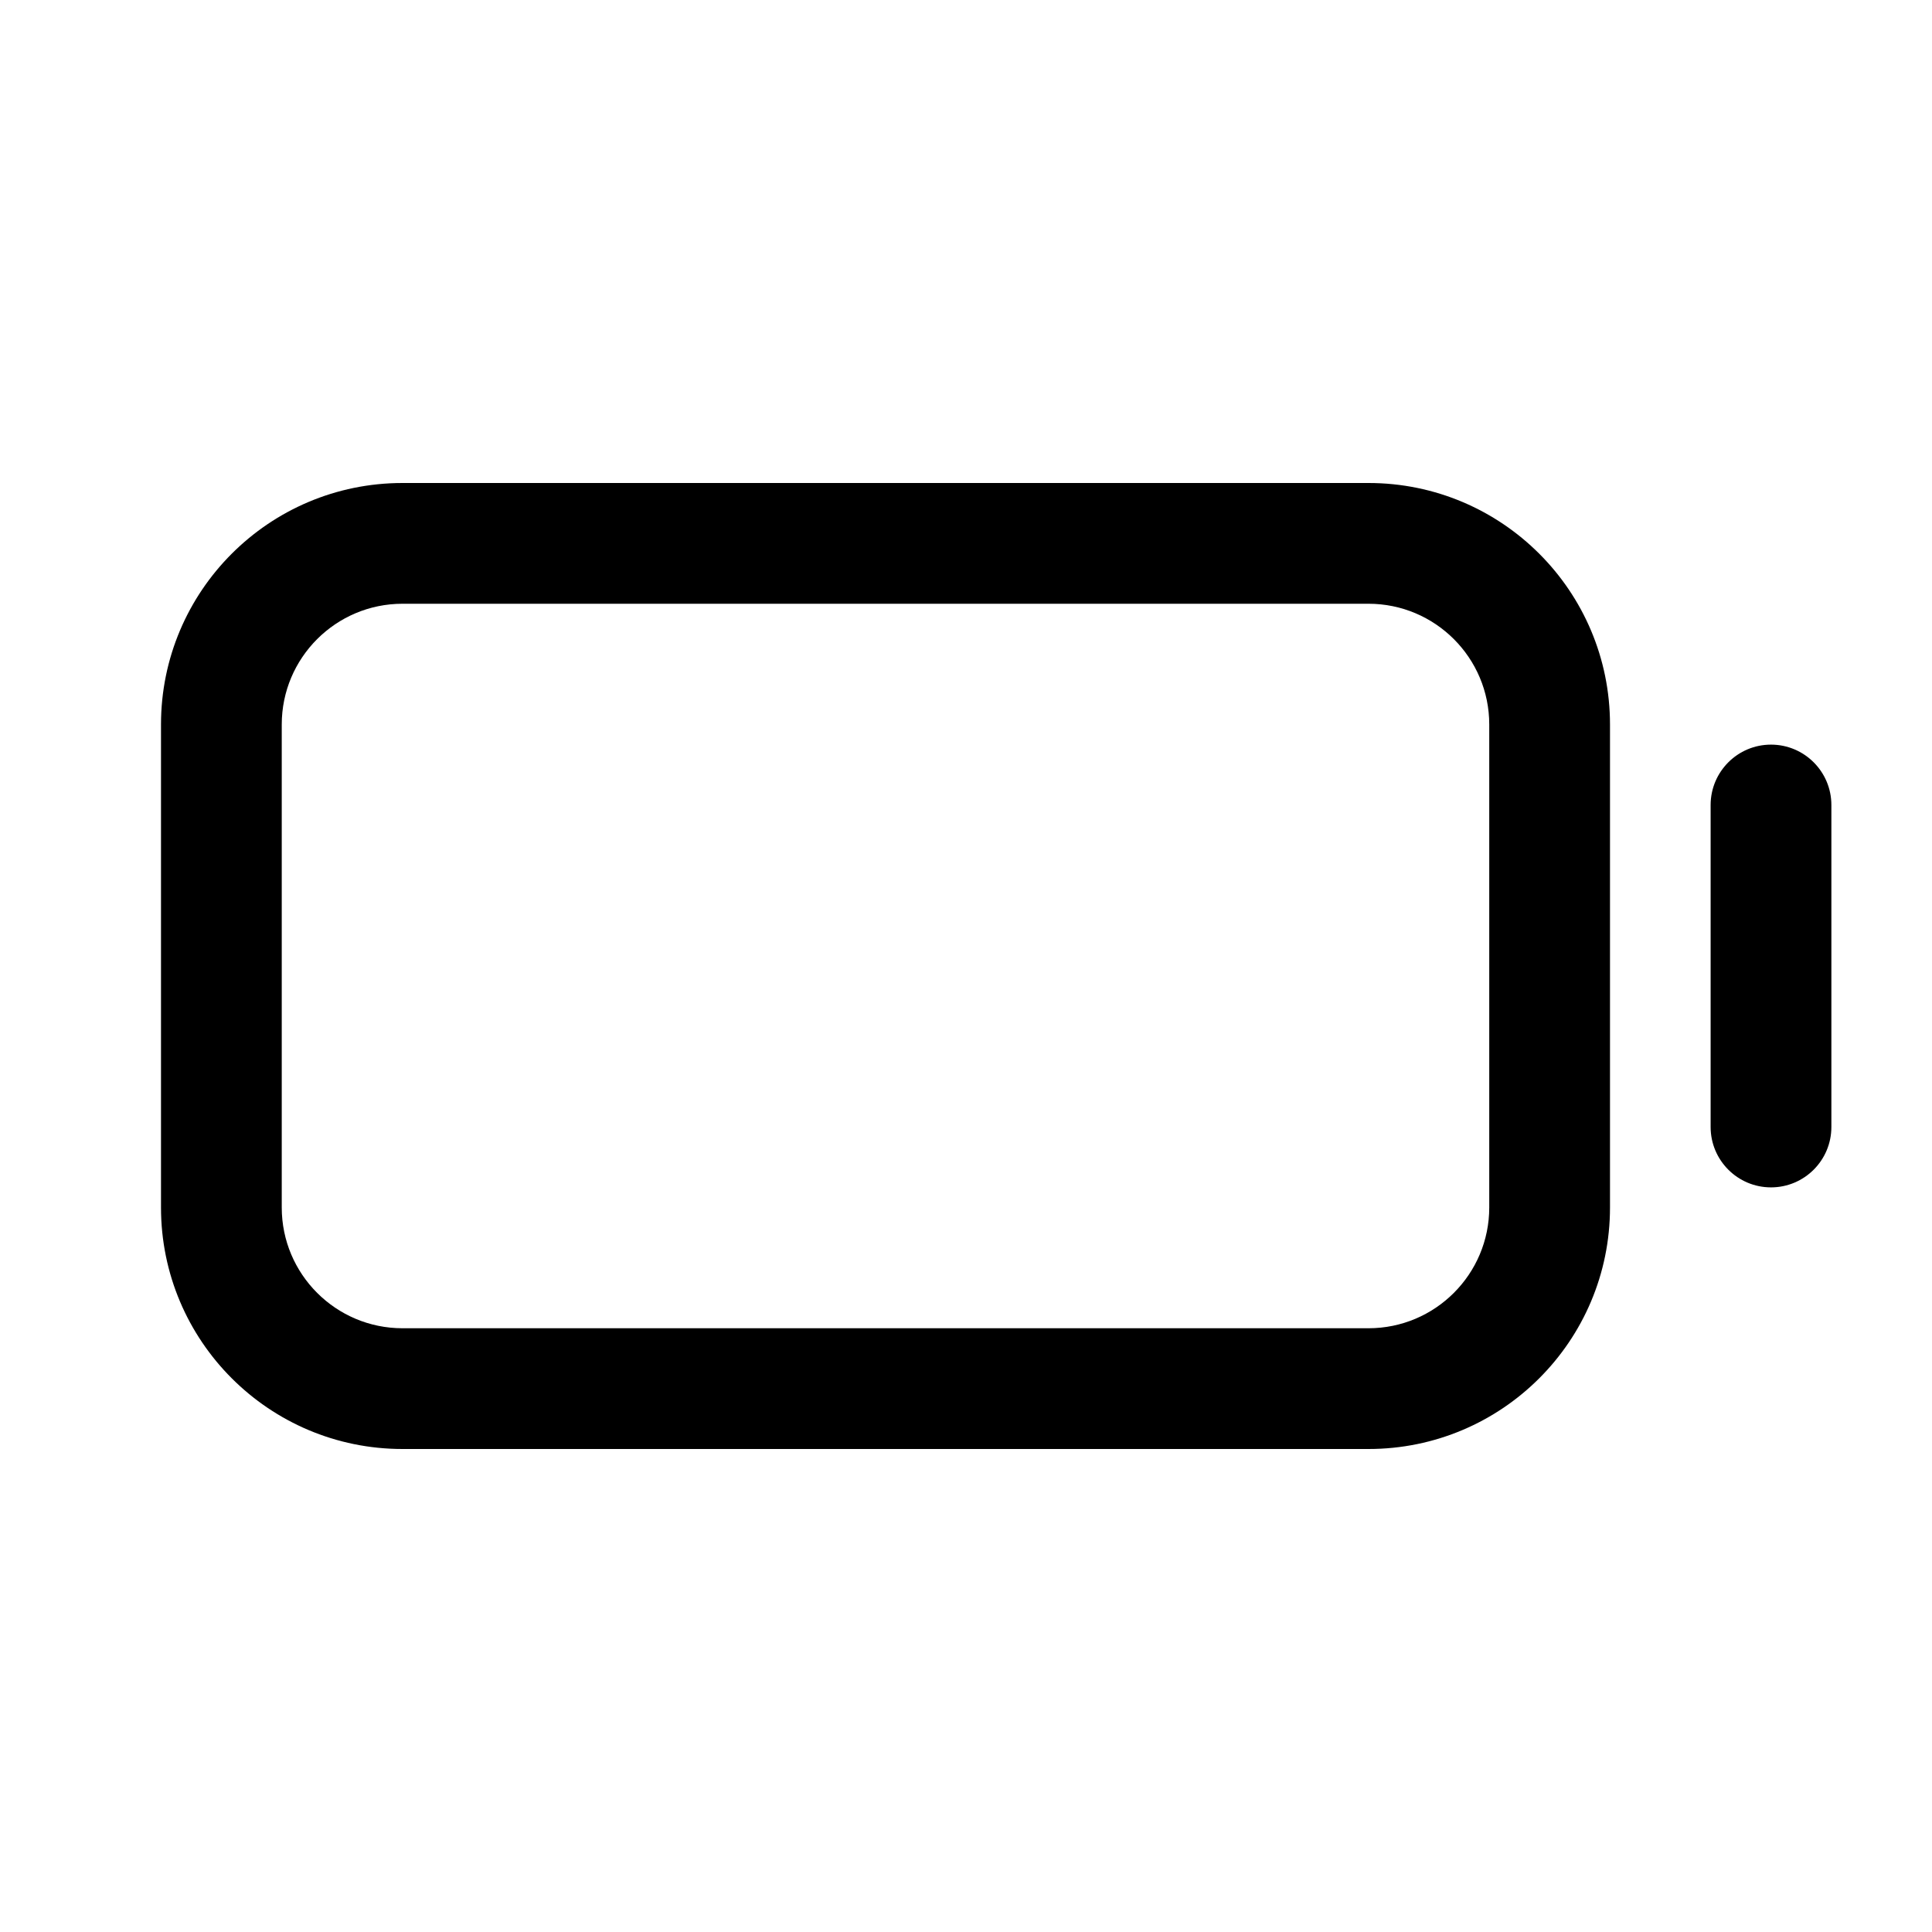 <svg width="24" height="24" viewBox="0 0 24 24" fill="none" xmlns="http://www.w3.org/2000/svg">
<path d="M5 7.5H17C17.828 7.5 18.5 8.172 18.5 9V15C18.5 15.828 17.828 16.5 17 16.5H5C4.172 16.5 3.5 15.828 3.5 15V9C3.5 8.172 4.172 7.5 5 7.5ZM2 9V15C2 16.657 3.343 18 5 18H17C18.657 18 20 16.657 20 15V9C20 7.343 18.657 6 17 6H5C3.343 6 2 7.343 2 9ZM22.75 10C22.75 9.586 22.414 9.25 22 9.25C21.586 9.25 21.25 9.586 21.25 10V14C21.25 14.414 21.586 14.75 22 14.75C22.414 14.75 22.75 14.414 22.75 14V10Z" fill="black"/>
</svg>
